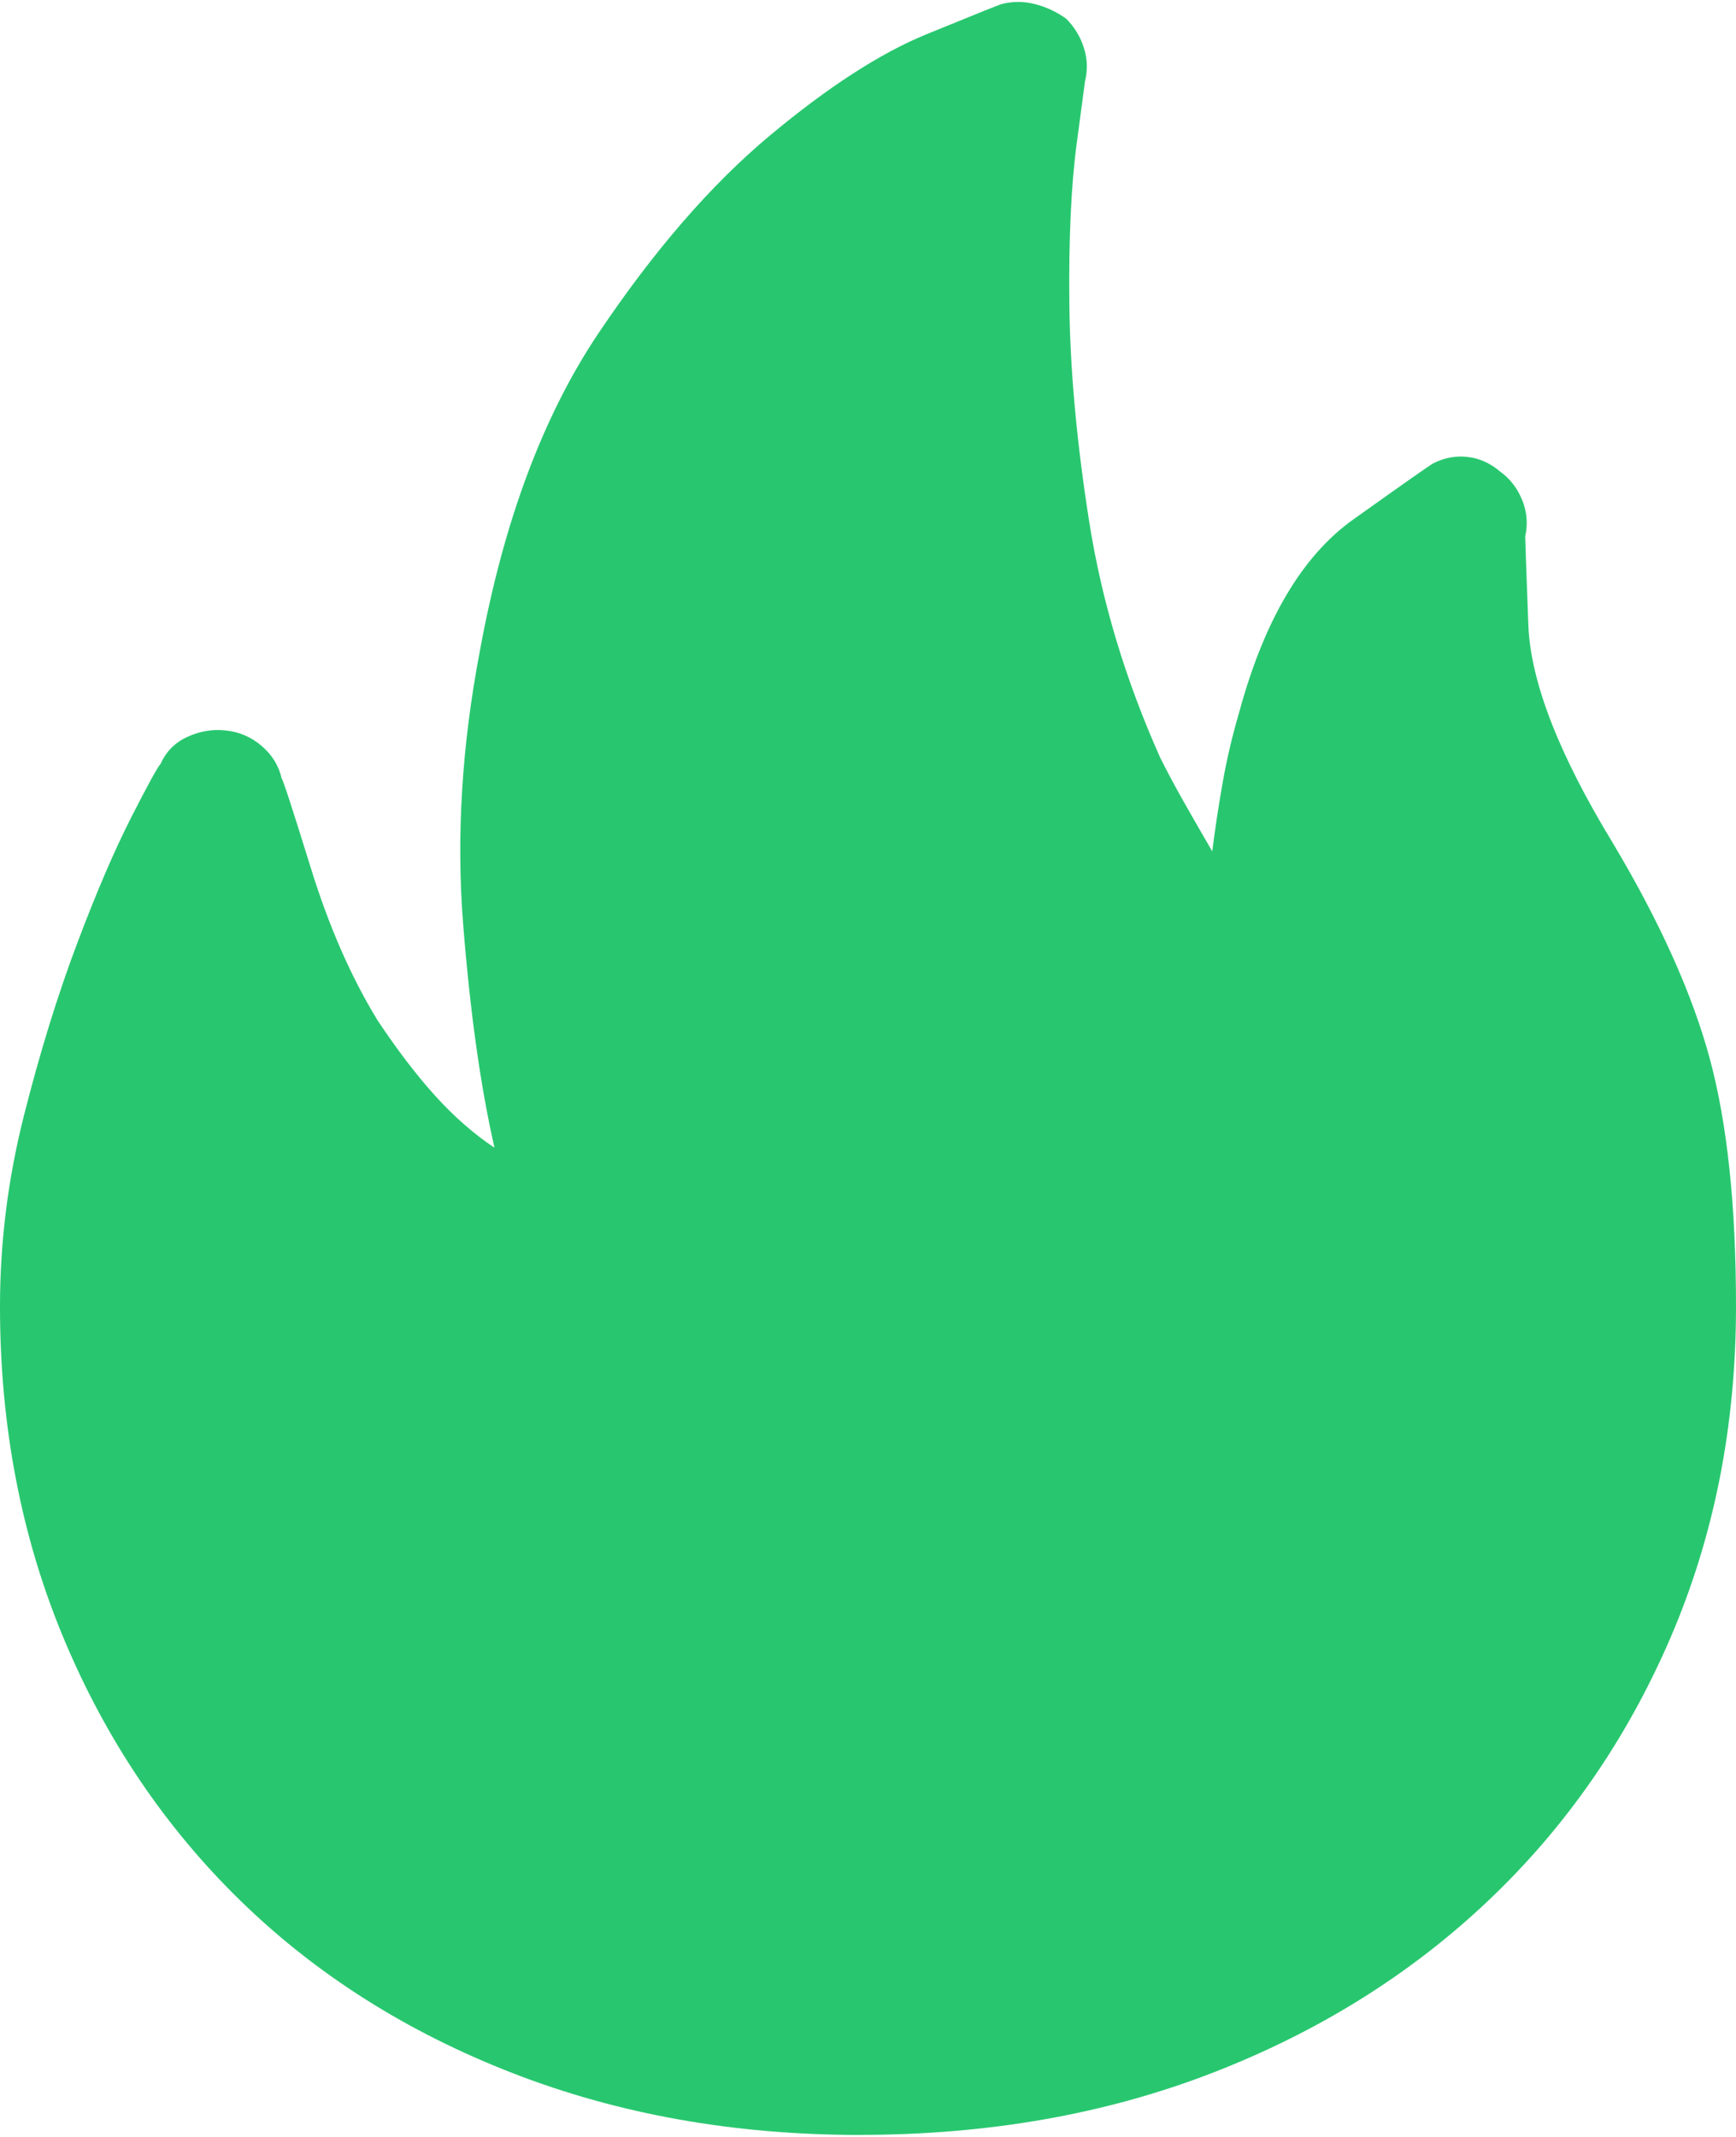 <svg height="32" viewBox="0 0 26 32" width="26" xmlns="http://www.w3.org/2000/svg"><path d="m35.875 48.969c1.917 0 3.672-.307 5.266-.922s2.974-1.474 4.141-2.578 2.078-2.417 2.734-3.938.984-3.177.984-4.969c0-1.5-.13-2.734-.391-3.703s-.745-2.047-1.453-3.234c-.812-1.333-1.234-2.422-1.266-3.266s-.047-1.286-.047-1.328c.042-.188.026-.37-.047-.547s-.182-.318-.328-.422c-.146-.125-.307-.198-.484-.219s-.349.01-.516.094c-.042.021-.443.302-1.203.844s-1.328 1.5-1.703 2.875c-.104.354-.188.708-.25 1.062s-.115.698-.156 1.031c-.146-.25-.286-.495-.422-.734s-.255-.464-.359-.672c-.521-1.167-.875-2.344-1.062-3.531s-.286-2.271-.297-3.25.026-1.781.109-2.406.125-.938.125-.938c.042-.167.036-.333-.016-.5s-.141-.312-.266-.438c-.146-.104-.302-.177-.469-.219s-.333-.042-.5 0c-.062.021-.438.172-1.125.453s-1.469.786-2.344 1.516-1.729 1.714-2.562 2.953-1.427 2.828-1.781 4.766c-.271 1.417-.354 2.781-.25 4.094s.26 2.427.469 3.344c-.312-.208-.609-.469-.891-.781s-.568-.688-.859-1.125c-.396-.646-.729-1.406-1-2.281s-.417-1.323-.438-1.344c-.042-.188-.141-.349-.297-.484s-.339-.214-.547-.234c-.188-.021-.375.01-.562.094s-.323.219-.406.406c-.042.042-.188.307-.438.797s-.521 1.12-.812 1.891-.557 1.63-.797 2.578-.359 1.901-.359 2.859c0 1.792.318 3.448.953 4.969s1.521 2.833 2.656 3.938 2.495 1.964 4.078 2.578 3.312.922 5.188.922z" fill="#28c76f" transform="translate(-23 -17)"/></svg>